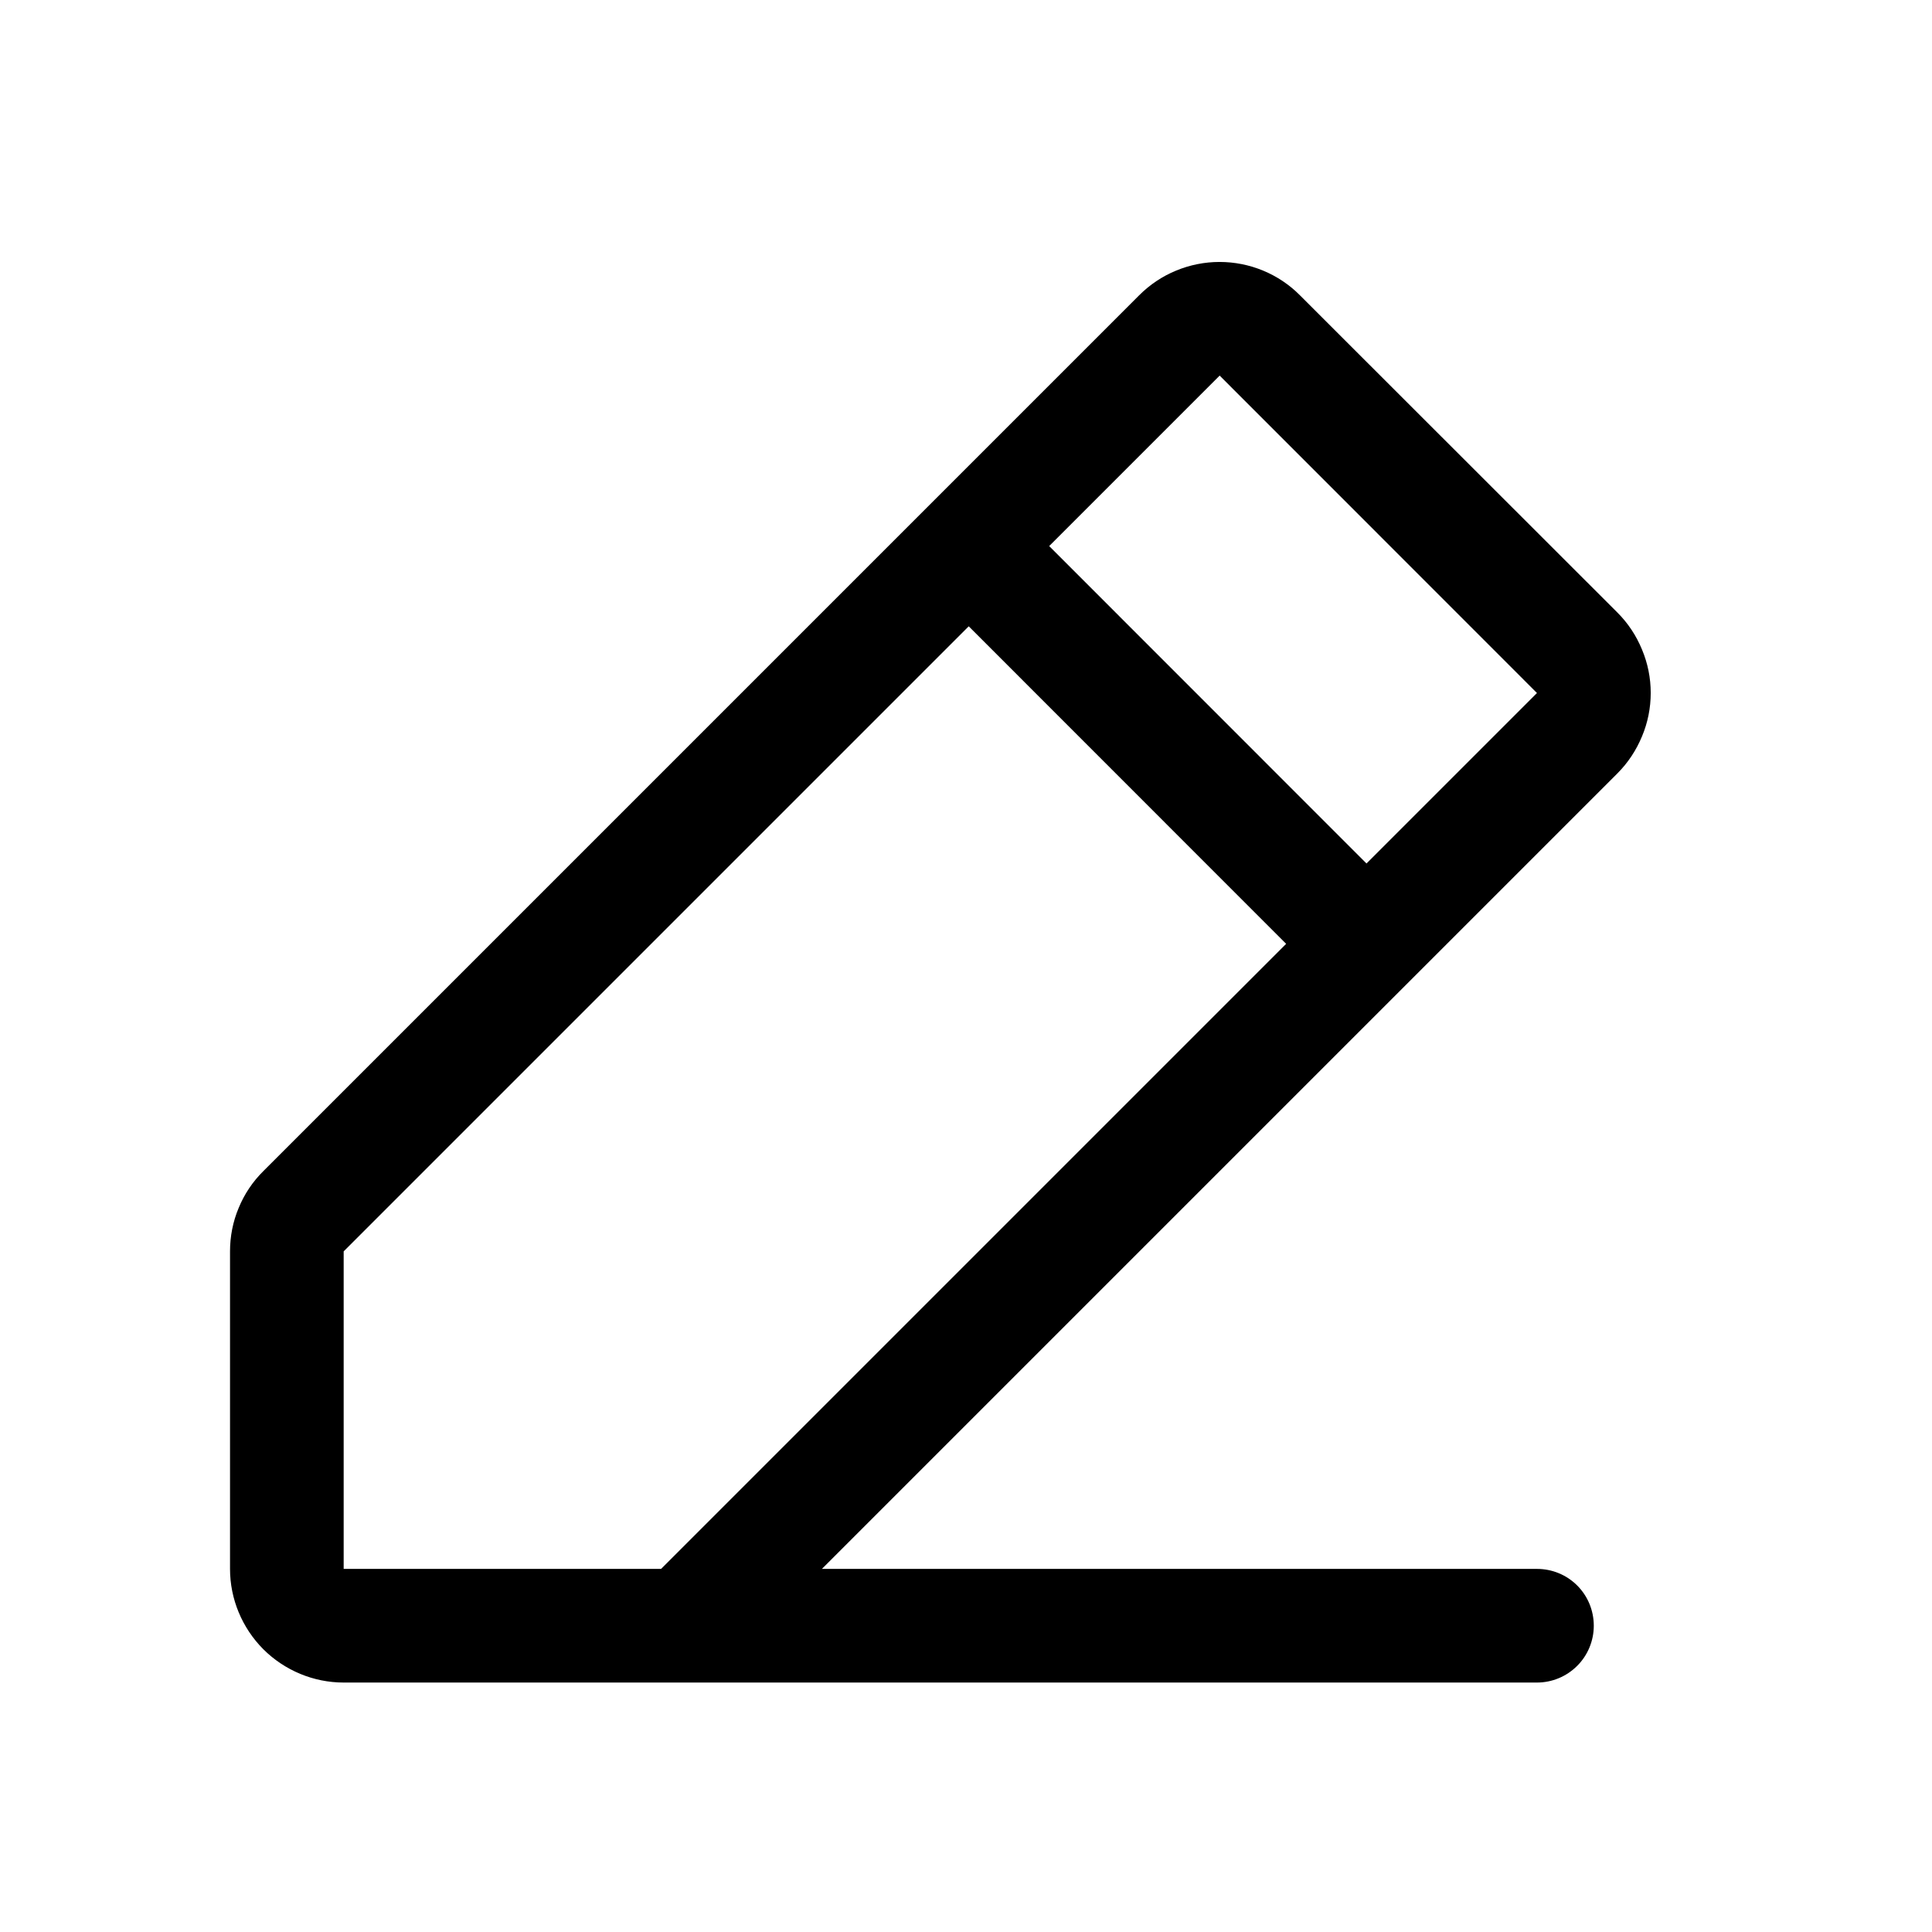 <svg width="17" height="17" viewBox="0 0 17 17" fill="none" xmlns="http://www.w3.org/2000/svg">
<path d="M14.232 5.39L11.438 2.598C11.346 2.505 11.235 2.431 11.114 2.381C10.993 2.331 10.863 2.305 10.731 2.305C10.6 2.305 10.47 2.331 10.349 2.381C10.227 2.431 10.117 2.505 10.024 2.598L2.317 10.305C2.224 10.397 2.15 10.507 2.1 10.629C2.049 10.75 2.024 10.88 2.024 11.011V13.805C2.024 14.07 2.13 14.324 2.317 14.512C2.505 14.699 2.759 14.805 3.024 14.805H13.524C13.657 14.805 13.784 14.752 13.878 14.658C13.972 14.564 14.024 14.437 14.024 14.305C14.024 14.172 13.972 14.045 13.878 13.951C13.784 13.857 13.657 13.805 13.524 13.805H7.232L14.232 6.805C14.325 6.712 14.398 6.601 14.448 6.48C14.499 6.359 14.525 6.229 14.525 6.097C14.525 5.966 14.499 5.836 14.448 5.715C14.398 5.593 14.325 5.483 14.232 5.39ZM5.817 13.805H3.024V11.011L8.524 5.511L11.317 8.305L5.817 13.805ZM12.024 7.598L9.232 4.805L10.732 3.305L13.524 6.098L12.024 7.598Z" fill="black"/>
</svg>
